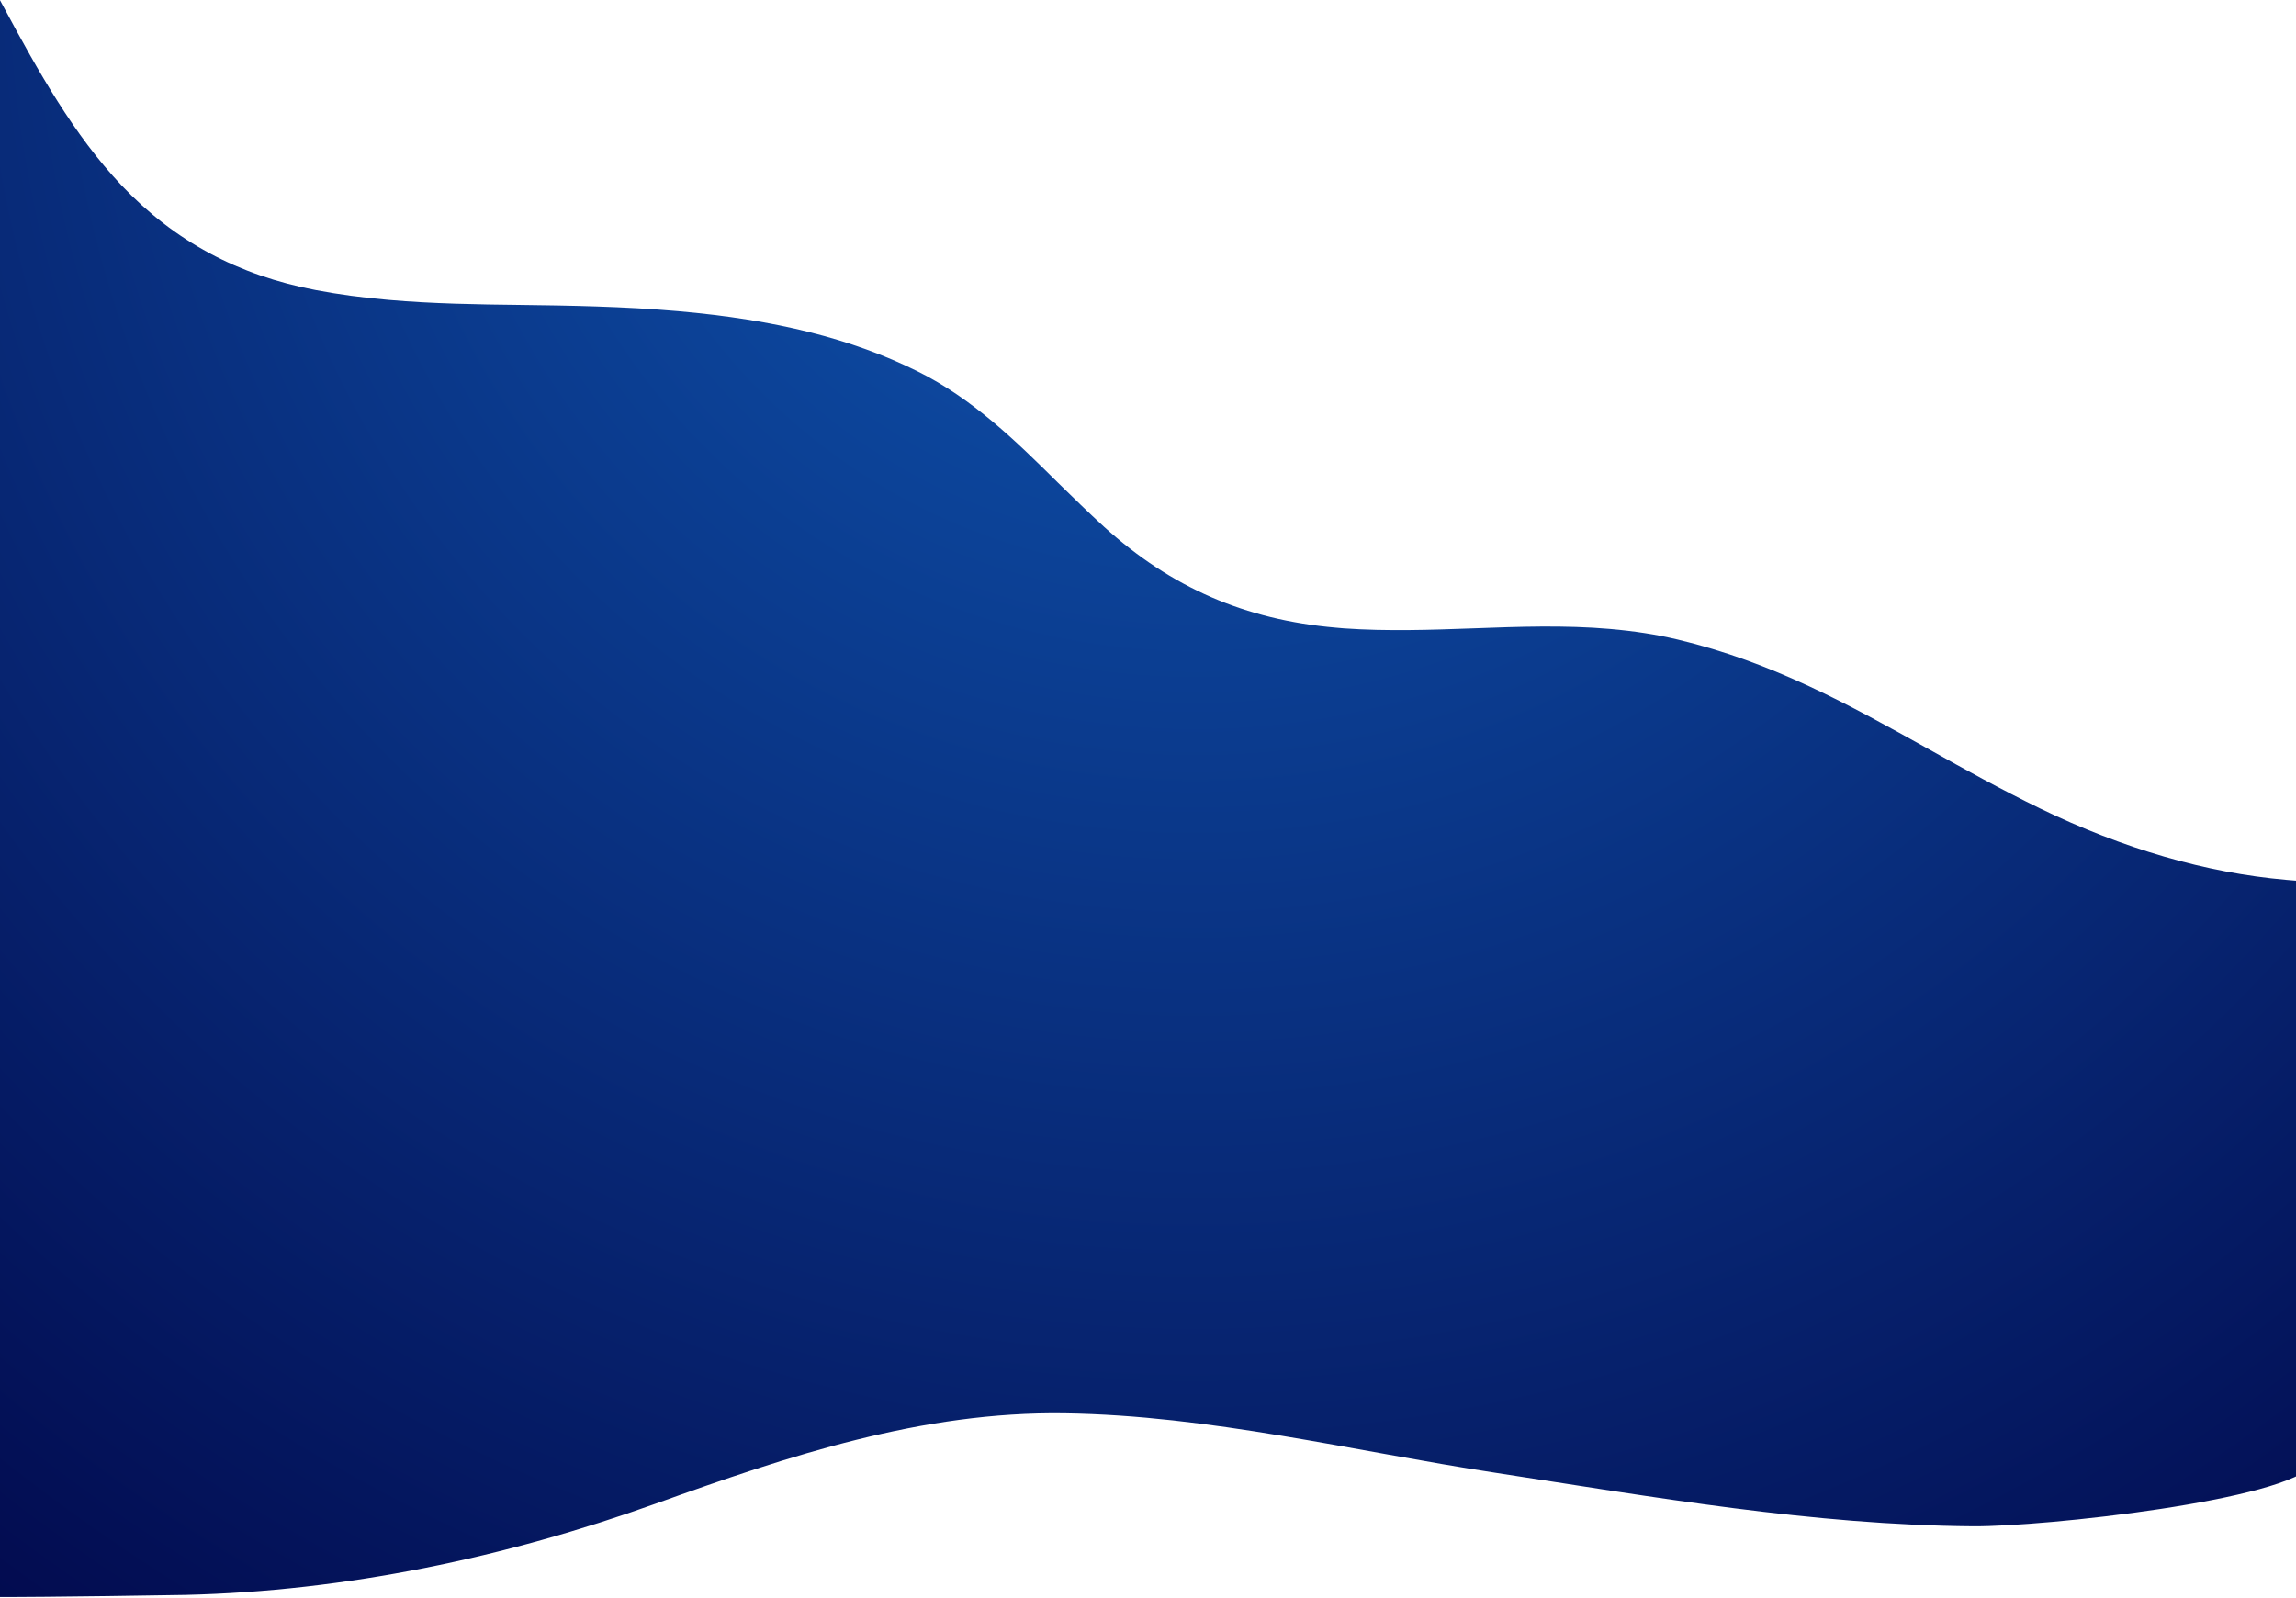 <?xml version="1.0" encoding="UTF-8"?>
<svg width="1280px" height="891px" viewBox="0 0 1280 891" version="1.1" xmlns="http://www.w3.org/2000/svg" xmlns:xlink="http://www.w3.org/1999/xlink">
    <!-- Generator: Sketch 52.4 (67378) - http://www.bohemiancoding.com/sketch -->
    <title>Path</title>
    <desc>Created with Sketch.</desc>
    <defs>
        <radialGradient cx="49.75%" cy="104.523%" fx="49.75%" fy="104.523%" r="125.977%" gradientTransform="translate(0.498,1.045),scale(0.67,1),rotate(-76.969),translate(-0.498,-1.045)" id="radialGradient-1">
            <stop stop-color="#1059B5" offset="0%"></stop>
            <stop stop-color="#02094D" offset="100%"></stop>
        </radialGradient>
    </defs>
    <g id="Artboards" stroke="none" stroke-width="1" fill="none" fill-rule="evenodd">
        <g id="HOME" transform="translate(0, -642)" fill="url(#radialGradient-1)">
            <g id="Tutorial" transform="translate(-204, 456)">
                <g id="why" transform="translate(827.89, 666.164) scale(1, -1) rotate(-11) translate(-827.89, -666.164) translate(89.39, 131.164)">
                    <g id="Group-6" transform="translate(738.728, 535.311) scale(-1, 1) rotate(174) translate(-738.728, -535.311) translate(45.728, 70.811)">
                        <path d="M1341.8,510.2 C1297.1,510.2 1249.9,519.5 1201.4,538 C1179.2,546.5 1157.8,556 1137.2,565.3 C1090.4,586.3 1046.2,606.1 992.2,614.1 C980.1,615.9 967.7,616.7 954.2,616.7 C928.7,616.7 903,613.5 878.2,610.4 C854.8,607.5 830.5,604.5 806.2,604.1 C804.7,604.1 803.2,604.1 801.7,604.1 C750.9,604.1 708.5,618.3 668.2,648.8 C658.8,656 649.4,663.7 640.4,671.1 C615.2,692 589.1,713.6 556.8,726.2 C519,741 475.8,747.9 421.1,747.9 C390.5,747.9 359.7,745.7 333.1,743.7 C309.5,741.9 284.4,740.1 259.8,740.1 C245.1,740.1 231.8,740.7 219,742 C175,746.4 138,762.3 105.8,790.8 C77.1,816.3 54.3,849.6 31.6,884.3 C22.4,898.4 12,913.9 0,928.6 L97.9,0 C139.5,3.6 202,10.2 209.8,11 C298.8,20.9 385.7,47.3 466.9,84.7 C538.2,117.6 610,148.8 689.2,154.6 C770.2,160.5 850.8,147.7 931.5,142.5 C1020.6,136.7 1110.5,128.9 1199.4,136 C1238.9,139.2 1372.5,165.6 1385.5,187.1 L1351.5,510.3 C1348.2,510.2 1345,510.2 1341.8,510.2 Z" id="Path" transform="translate(692.75, 464.3) scale(1, -1) translate(-692.75, -464.3) "></path>
                    </g>
                </g>
            </g>
        </g>
    </g>
</svg>